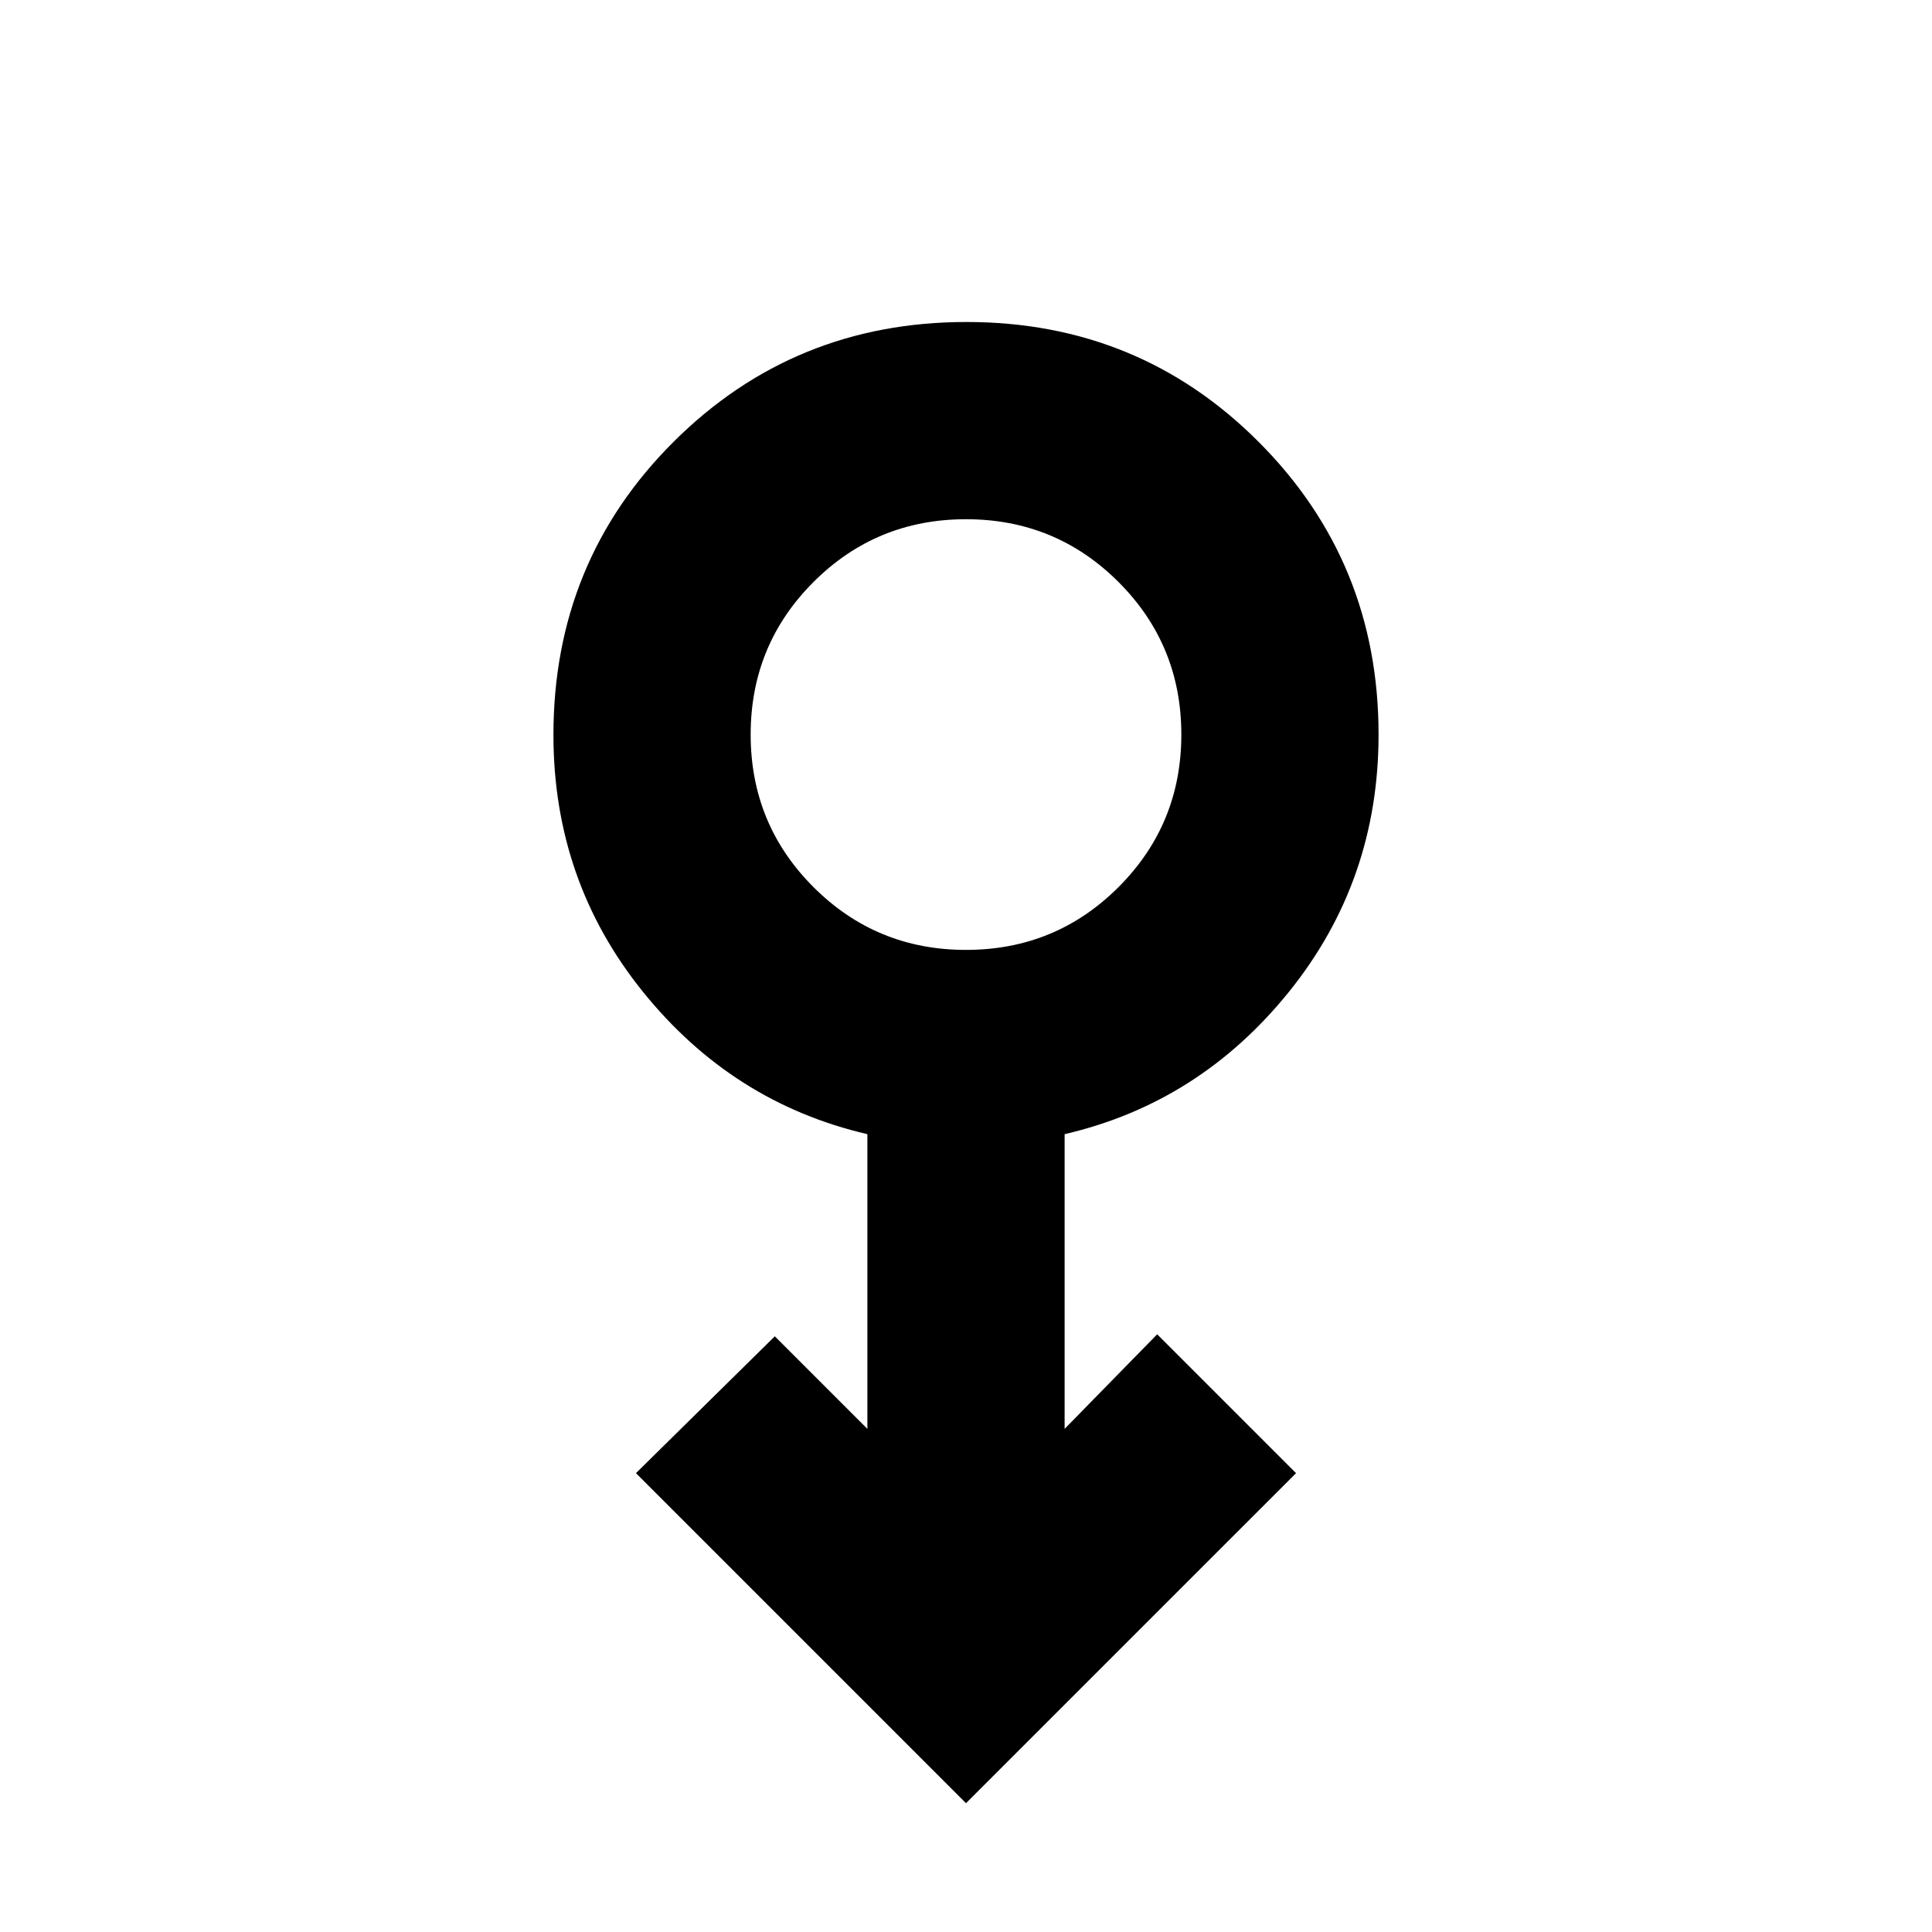 <svg xmlns="http://www.w3.org/2000/svg" height="20" viewBox="0 -960 960 960" width="20"><path d="M480-64 316-228l69-68 46 46v-146.44Q364-412 319.5-467.15 275-522.3 275-594.82q0-86.18 59.73-145.68 59.72-59.5 145.5-59.5 85.77 0 145.27 59.66Q685-680.68 685-595q0 72.59-44.5 127.8Q596-412 529-396.44V-250l46-47 69 69L480-64Zm0-424q44.58 0 75.79-31.21Q587-550.42 587-595q0-44.58-31.21-75.79Q524.58-702 480-702q-44.58 0-75.79 31.21Q373-639.58 373-595q0 44.58 31.21 75.79Q435.42-488 480-488Zm0-107Z"/></svg>